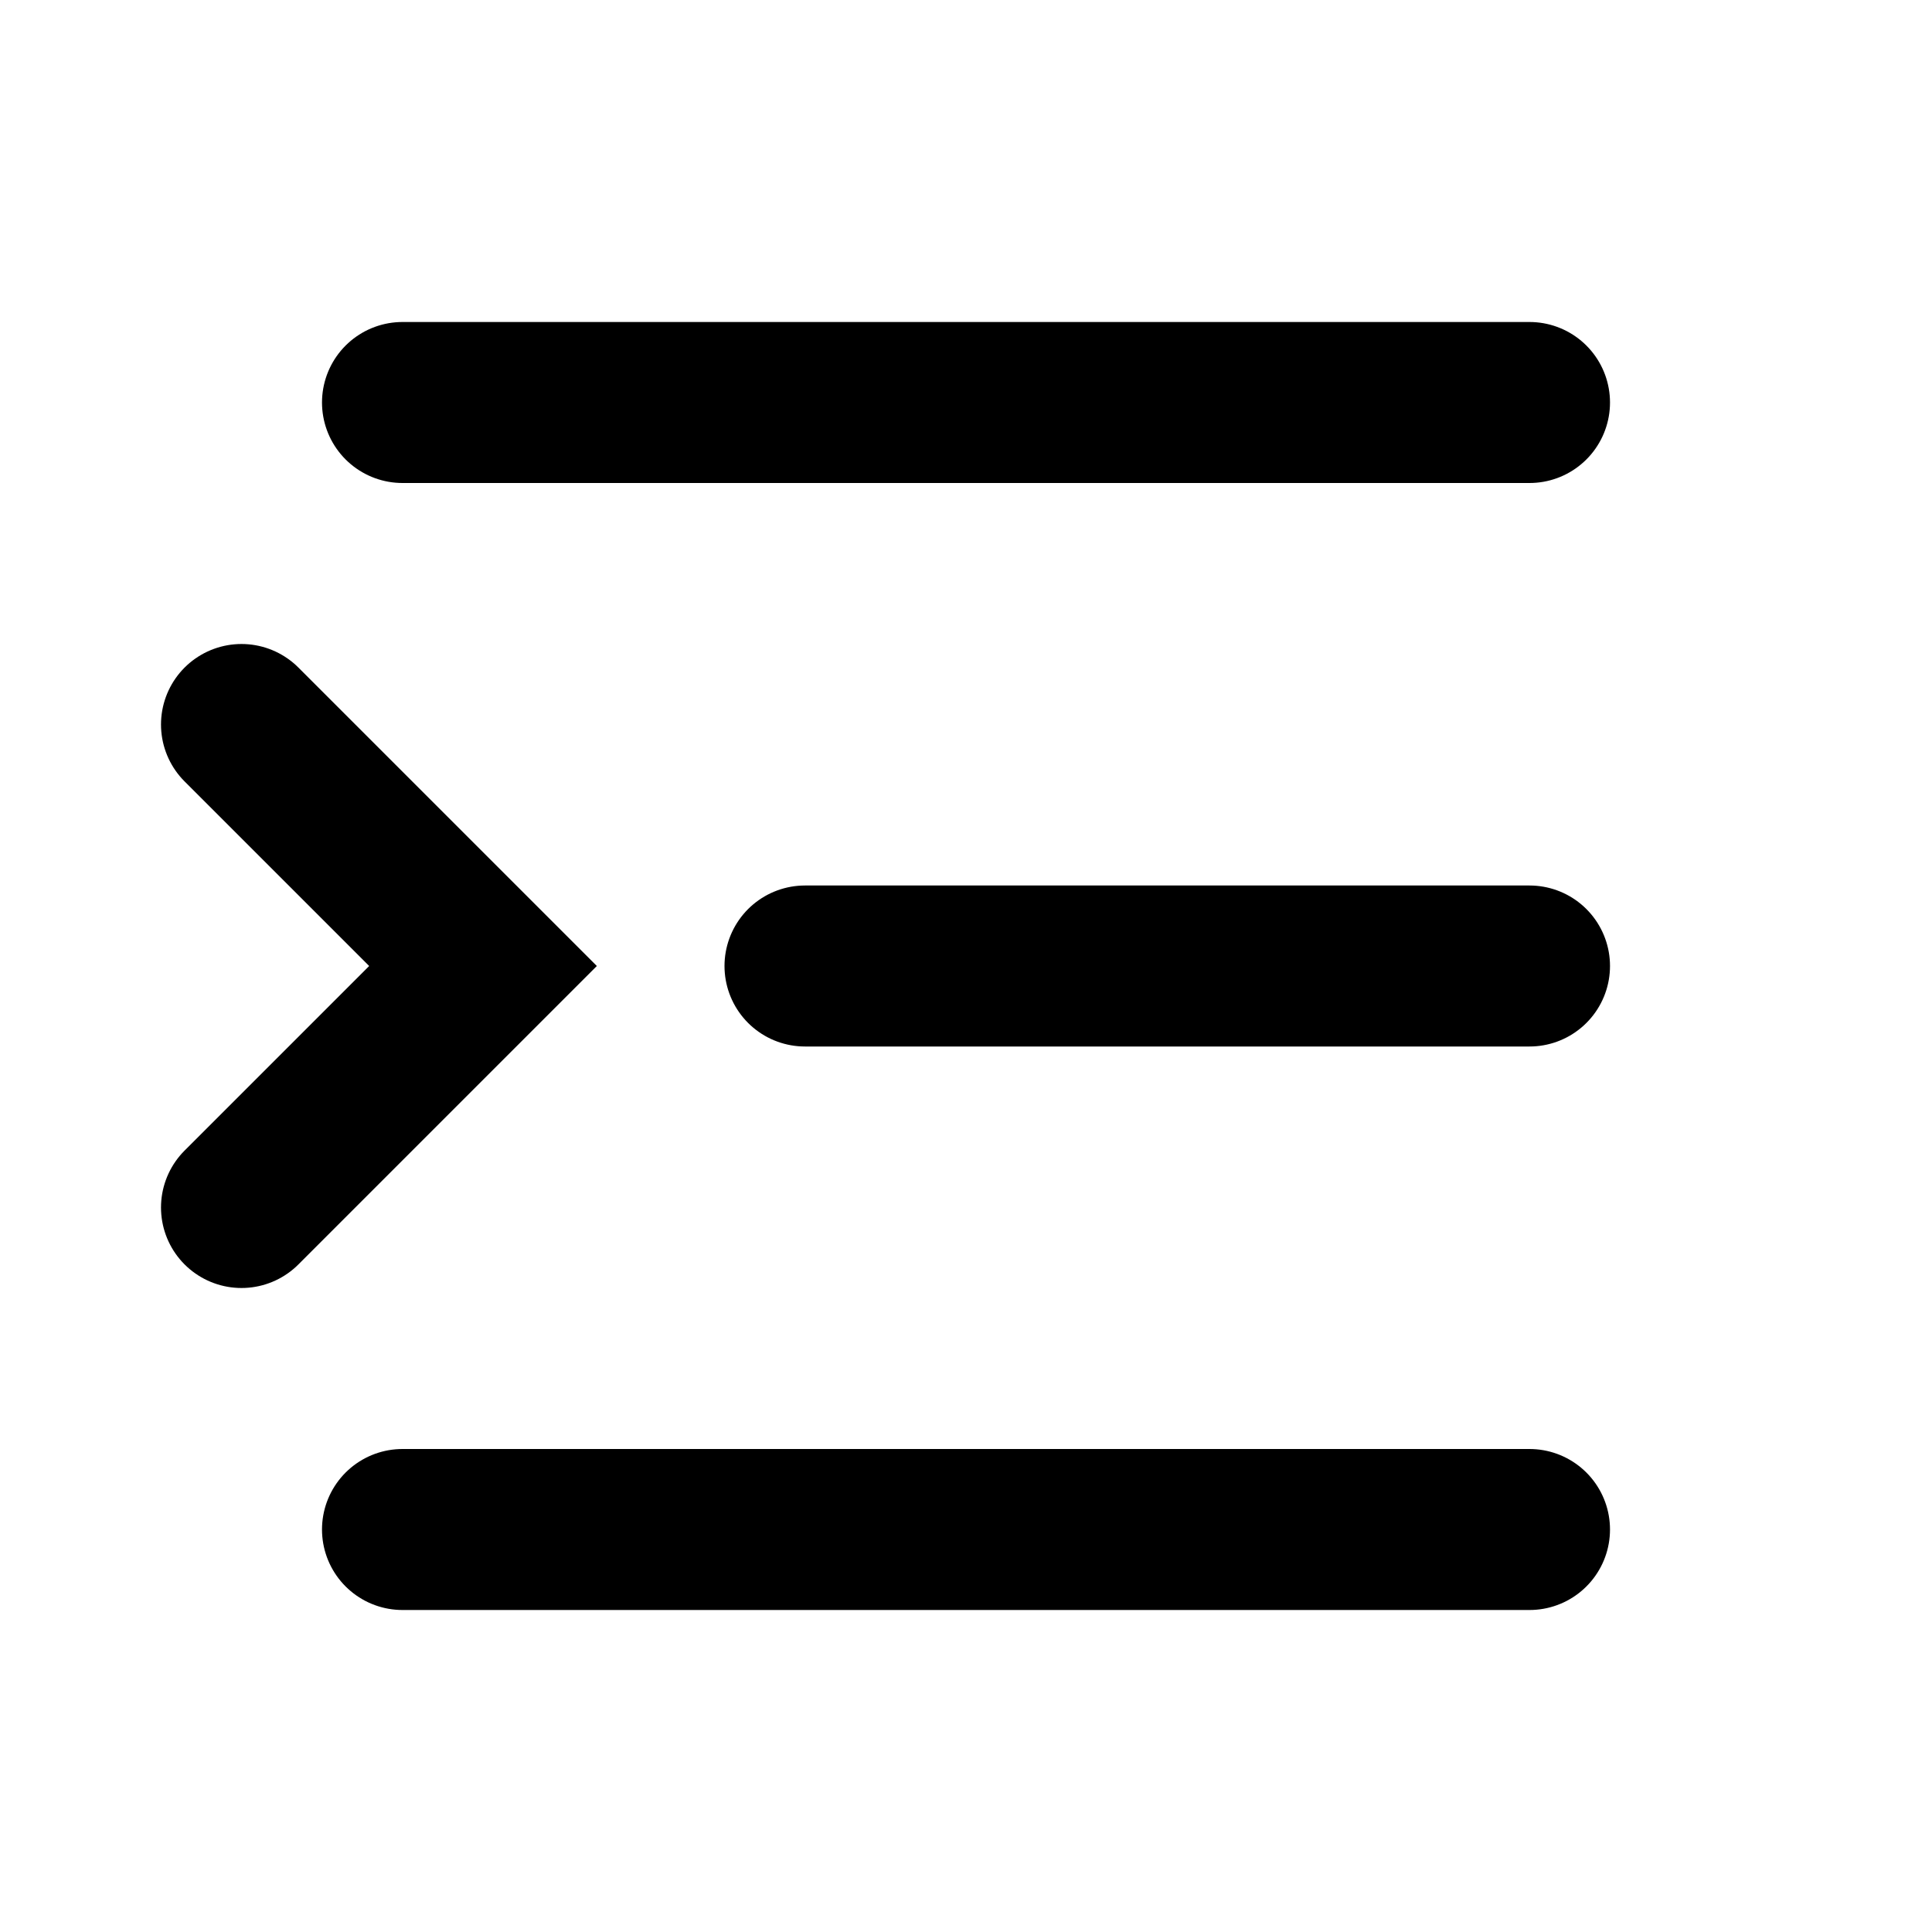 <svg width="24" height="24" viewBox="0 0 24 24" fill="none" xmlns="http://www.w3.org/2000/svg">
<path d="M3 9L6 12L3 15" stroke="black" stroke-width="2" stroke-linecap="round"/>
<path d="M5 5H19" stroke="black" stroke-width="2" stroke-linecap="round"/>
<path d="M10 12H19" stroke="black" stroke-width="2" stroke-linecap="round"/>
<path d="M5 19H19" stroke="black" stroke-width="2" stroke-linecap="round"/>
</svg>
